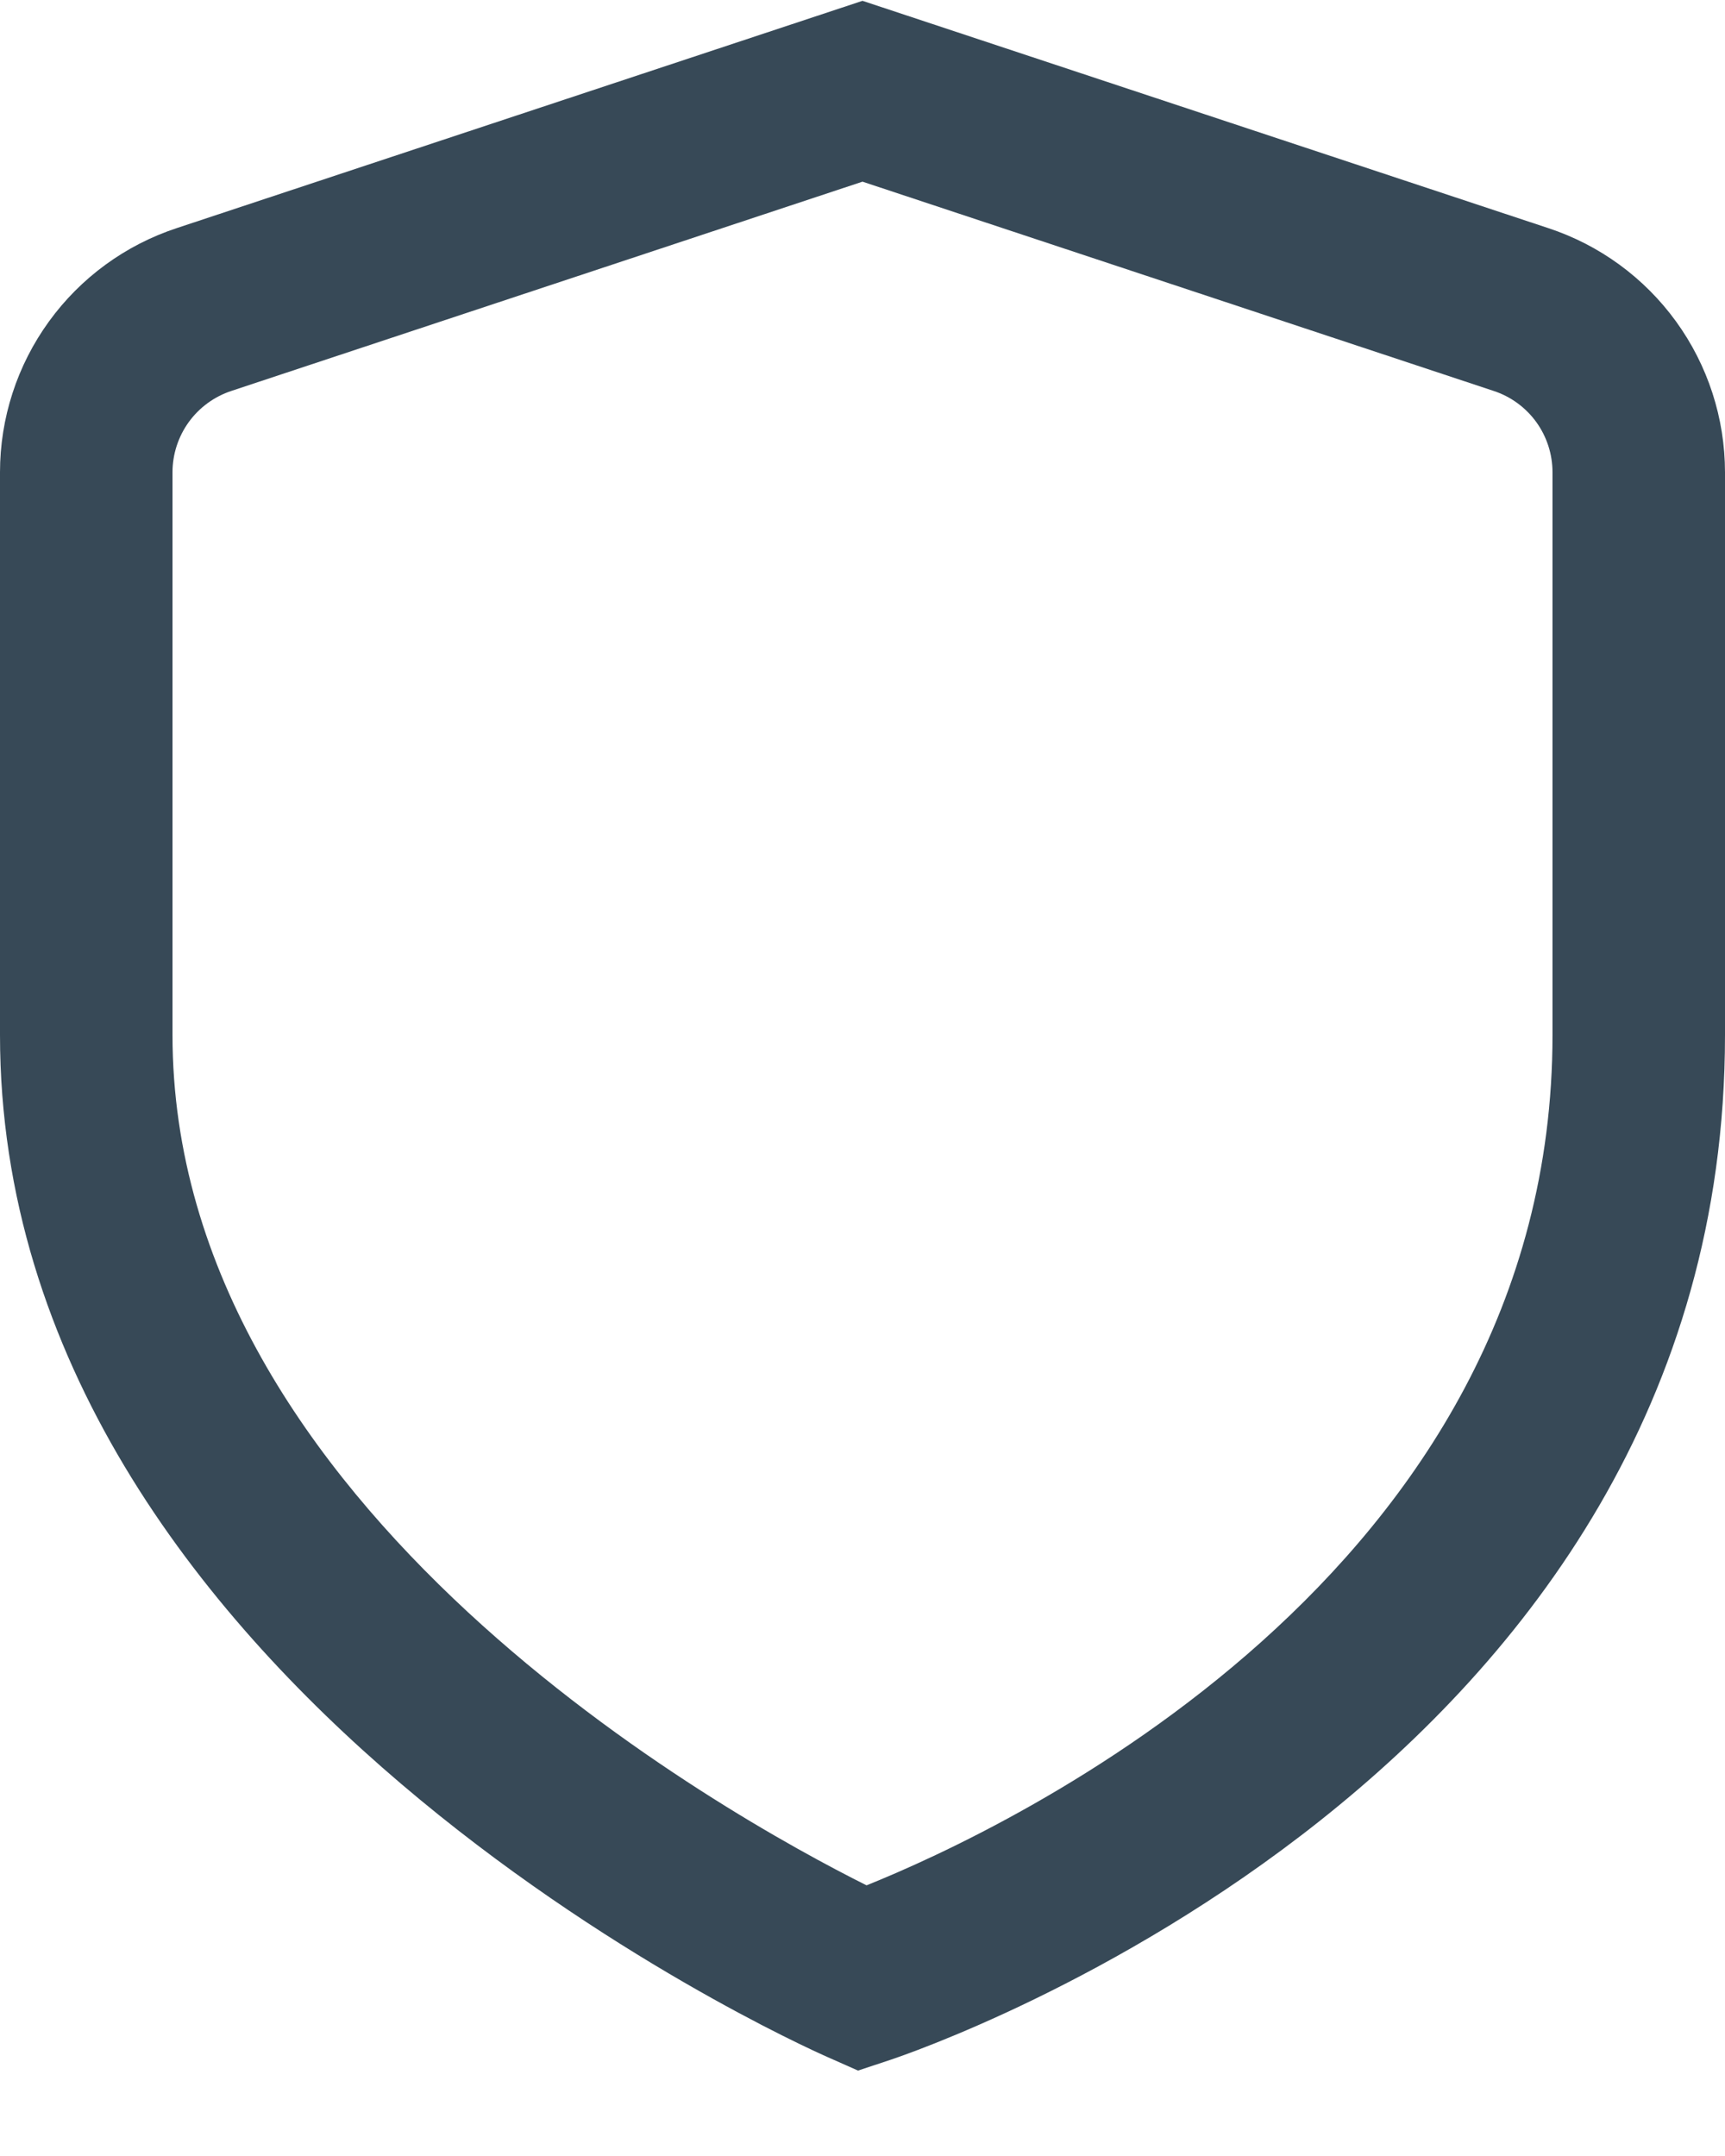 <svg width="40" height="50" viewBox="0 0 40 50" fill="none" xmlns="http://www.w3.org/2000/svg" xmlns:xlink="http://www.w3.org/1999/xlink">
<path d="M35.898,5.289L20,0.019L4.102,5.289C2.909,5.681 1.87,6.44 1.134,7.457C0.397,8.474 0,9.697 0,10.953L0,24.001C0,39.049 18.4,47.359 19.188,47.705L19.896,48.019L20.632,47.775C21.422,47.511 40,41.155 40,24.001L40,10.953C39.999,9.697 39.602,8.474 38.866,7.457C38.129,6.44 37.091,5.681 35.898,5.289L35.898,5.289ZM36,24.001C36,36.527 23.302,42.433 20.094,43.723C16.88,42.117 4,34.989 4,24.001L4,10.953C4,10.534 4.133,10.126 4.378,9.787C4.624,9.448 4.97,9.196 5.368,9.065L20,4.213L34.632,9.065C35.03,9.195 35.377,9.448 35.623,9.787C35.868,10.126 36,10.534 36,10.953L36,24.001Z" fill="#374957"/>
</svg>

